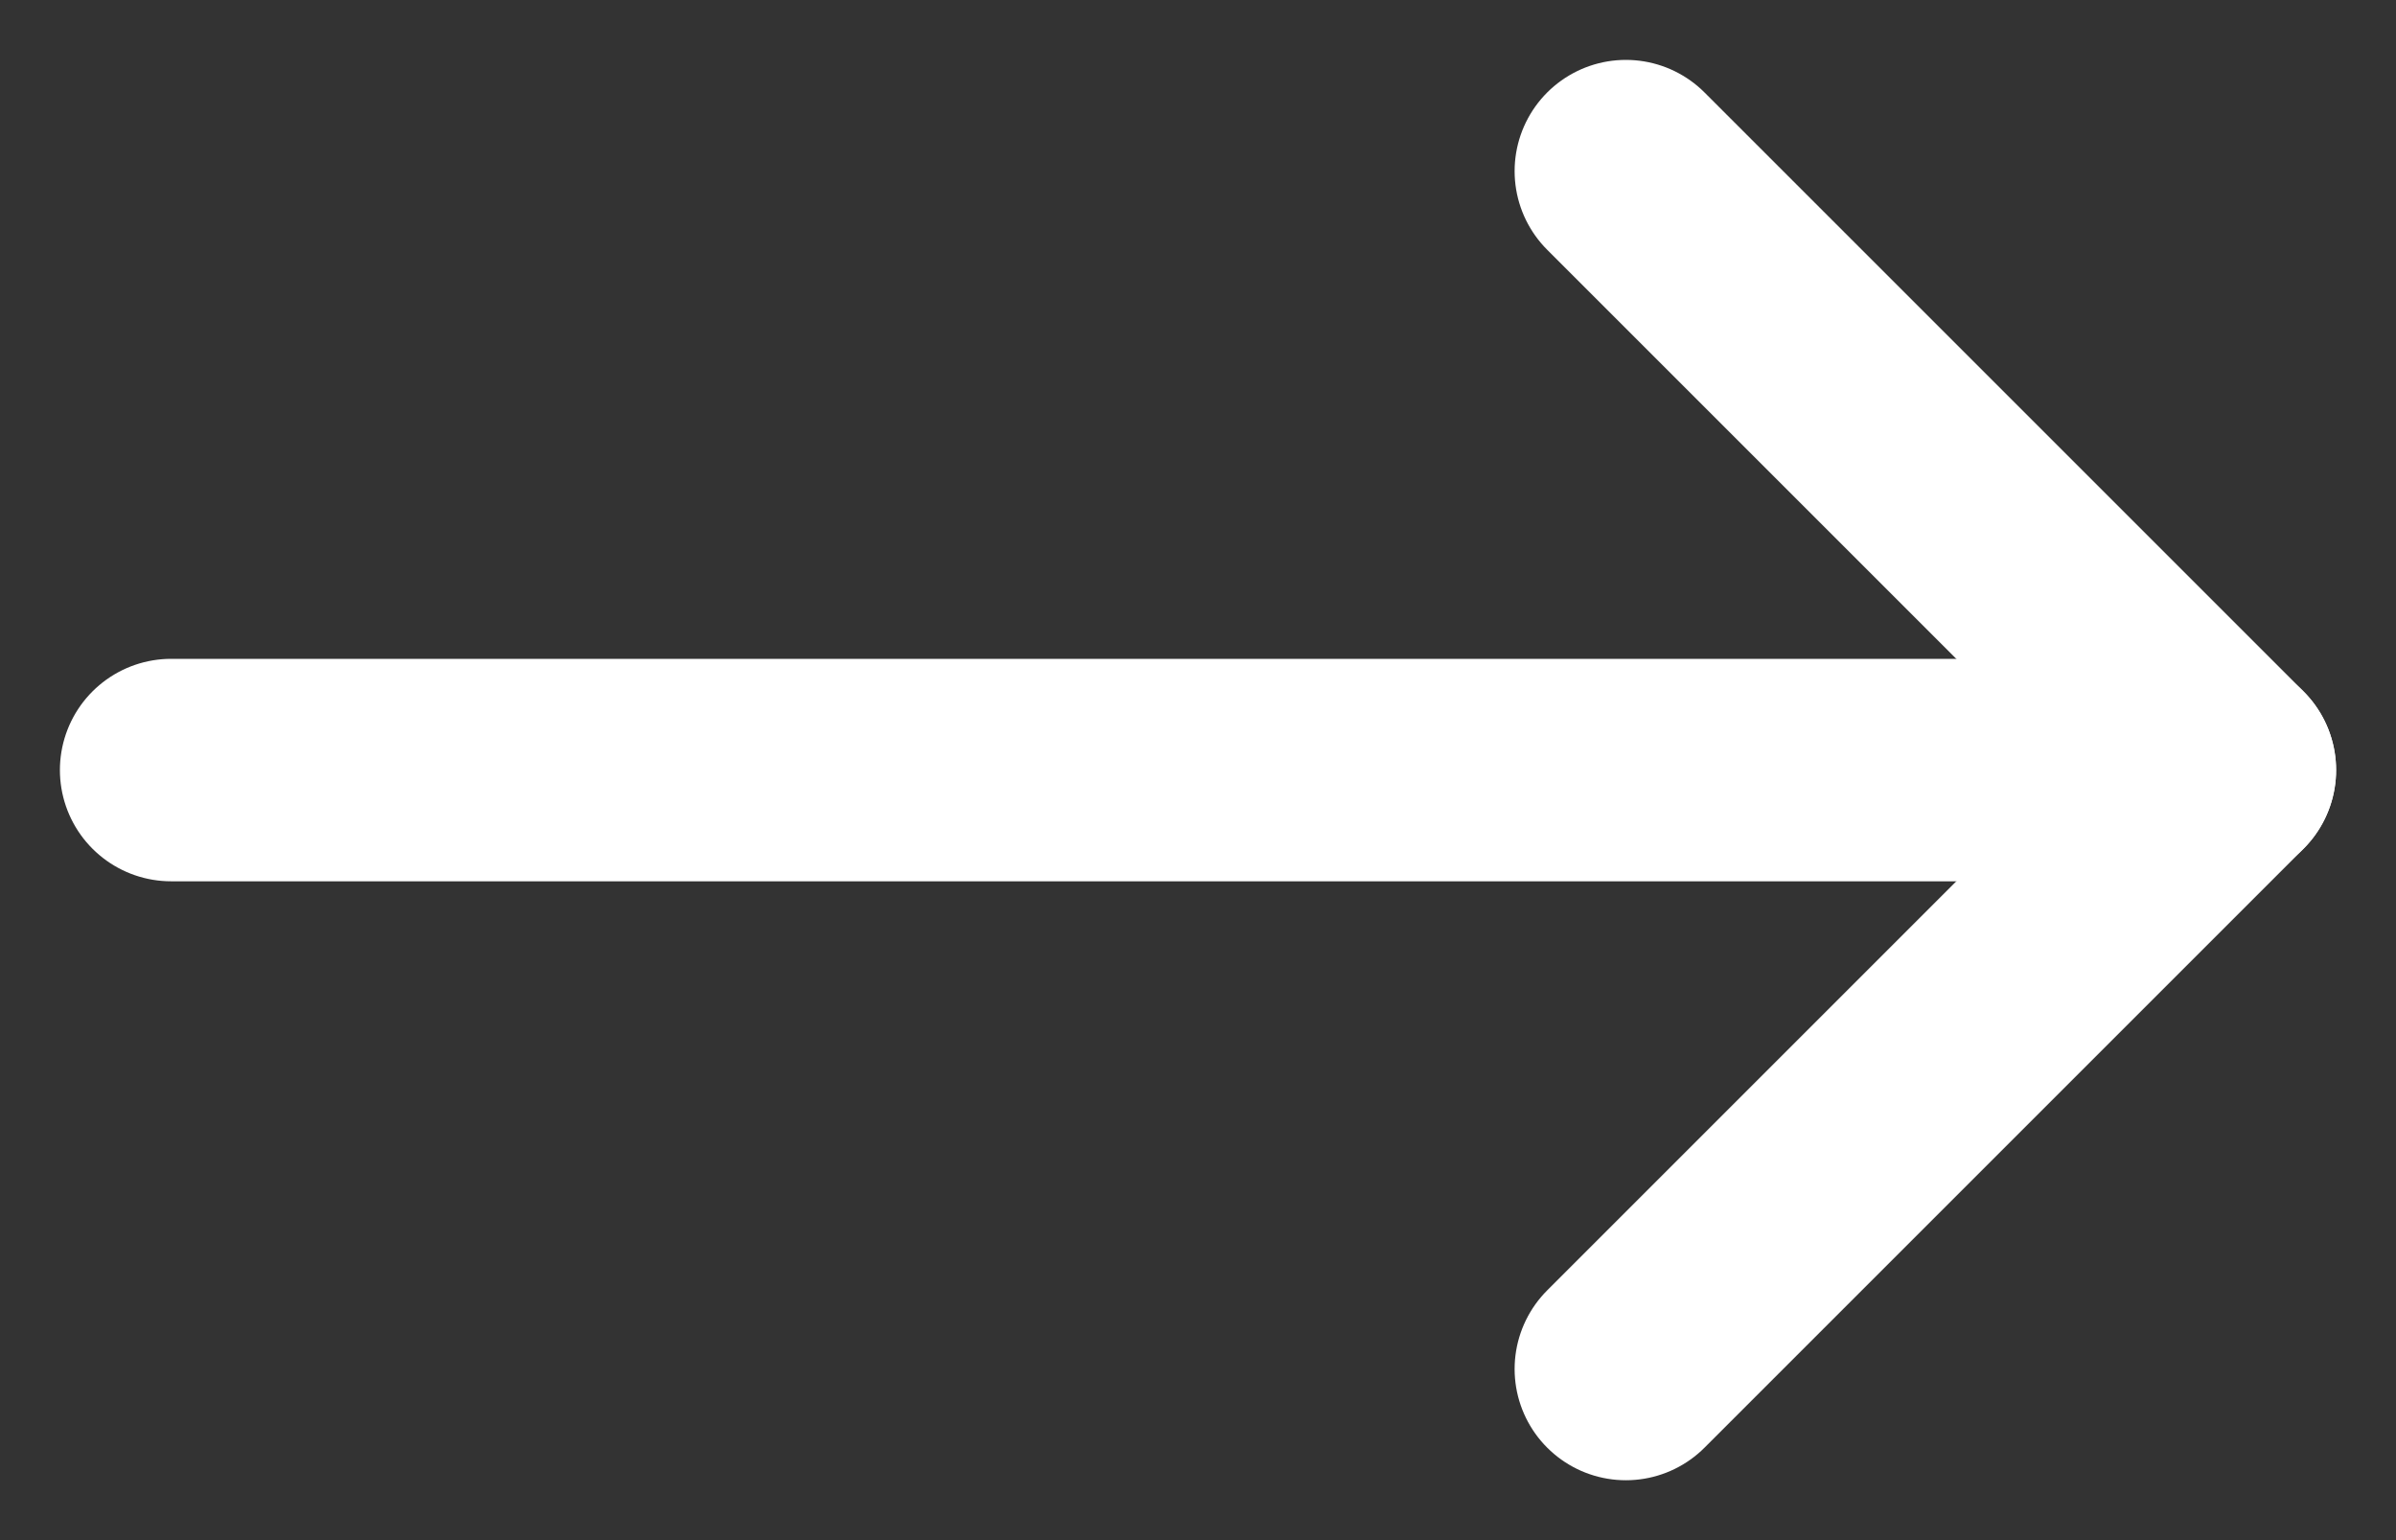 <svg width="14" height="9" viewBox="0 0 14 9" fill="none" xmlns="http://www.w3.org/2000/svg">
<rect x="0" y="0" width="14" height="9" fill="#333333" stroke="none"/>
<path d="M1 4.5L13 4.5" stroke="white" stroke-width="1.3" stroke-linecap="round" stroke-linejoin="round"/>
<path d="M9.5 1L13 4.5L9.5 8" stroke="white" stroke-width="1.3" stroke-linecap="round" stroke-linejoin="round"/>
</svg>
